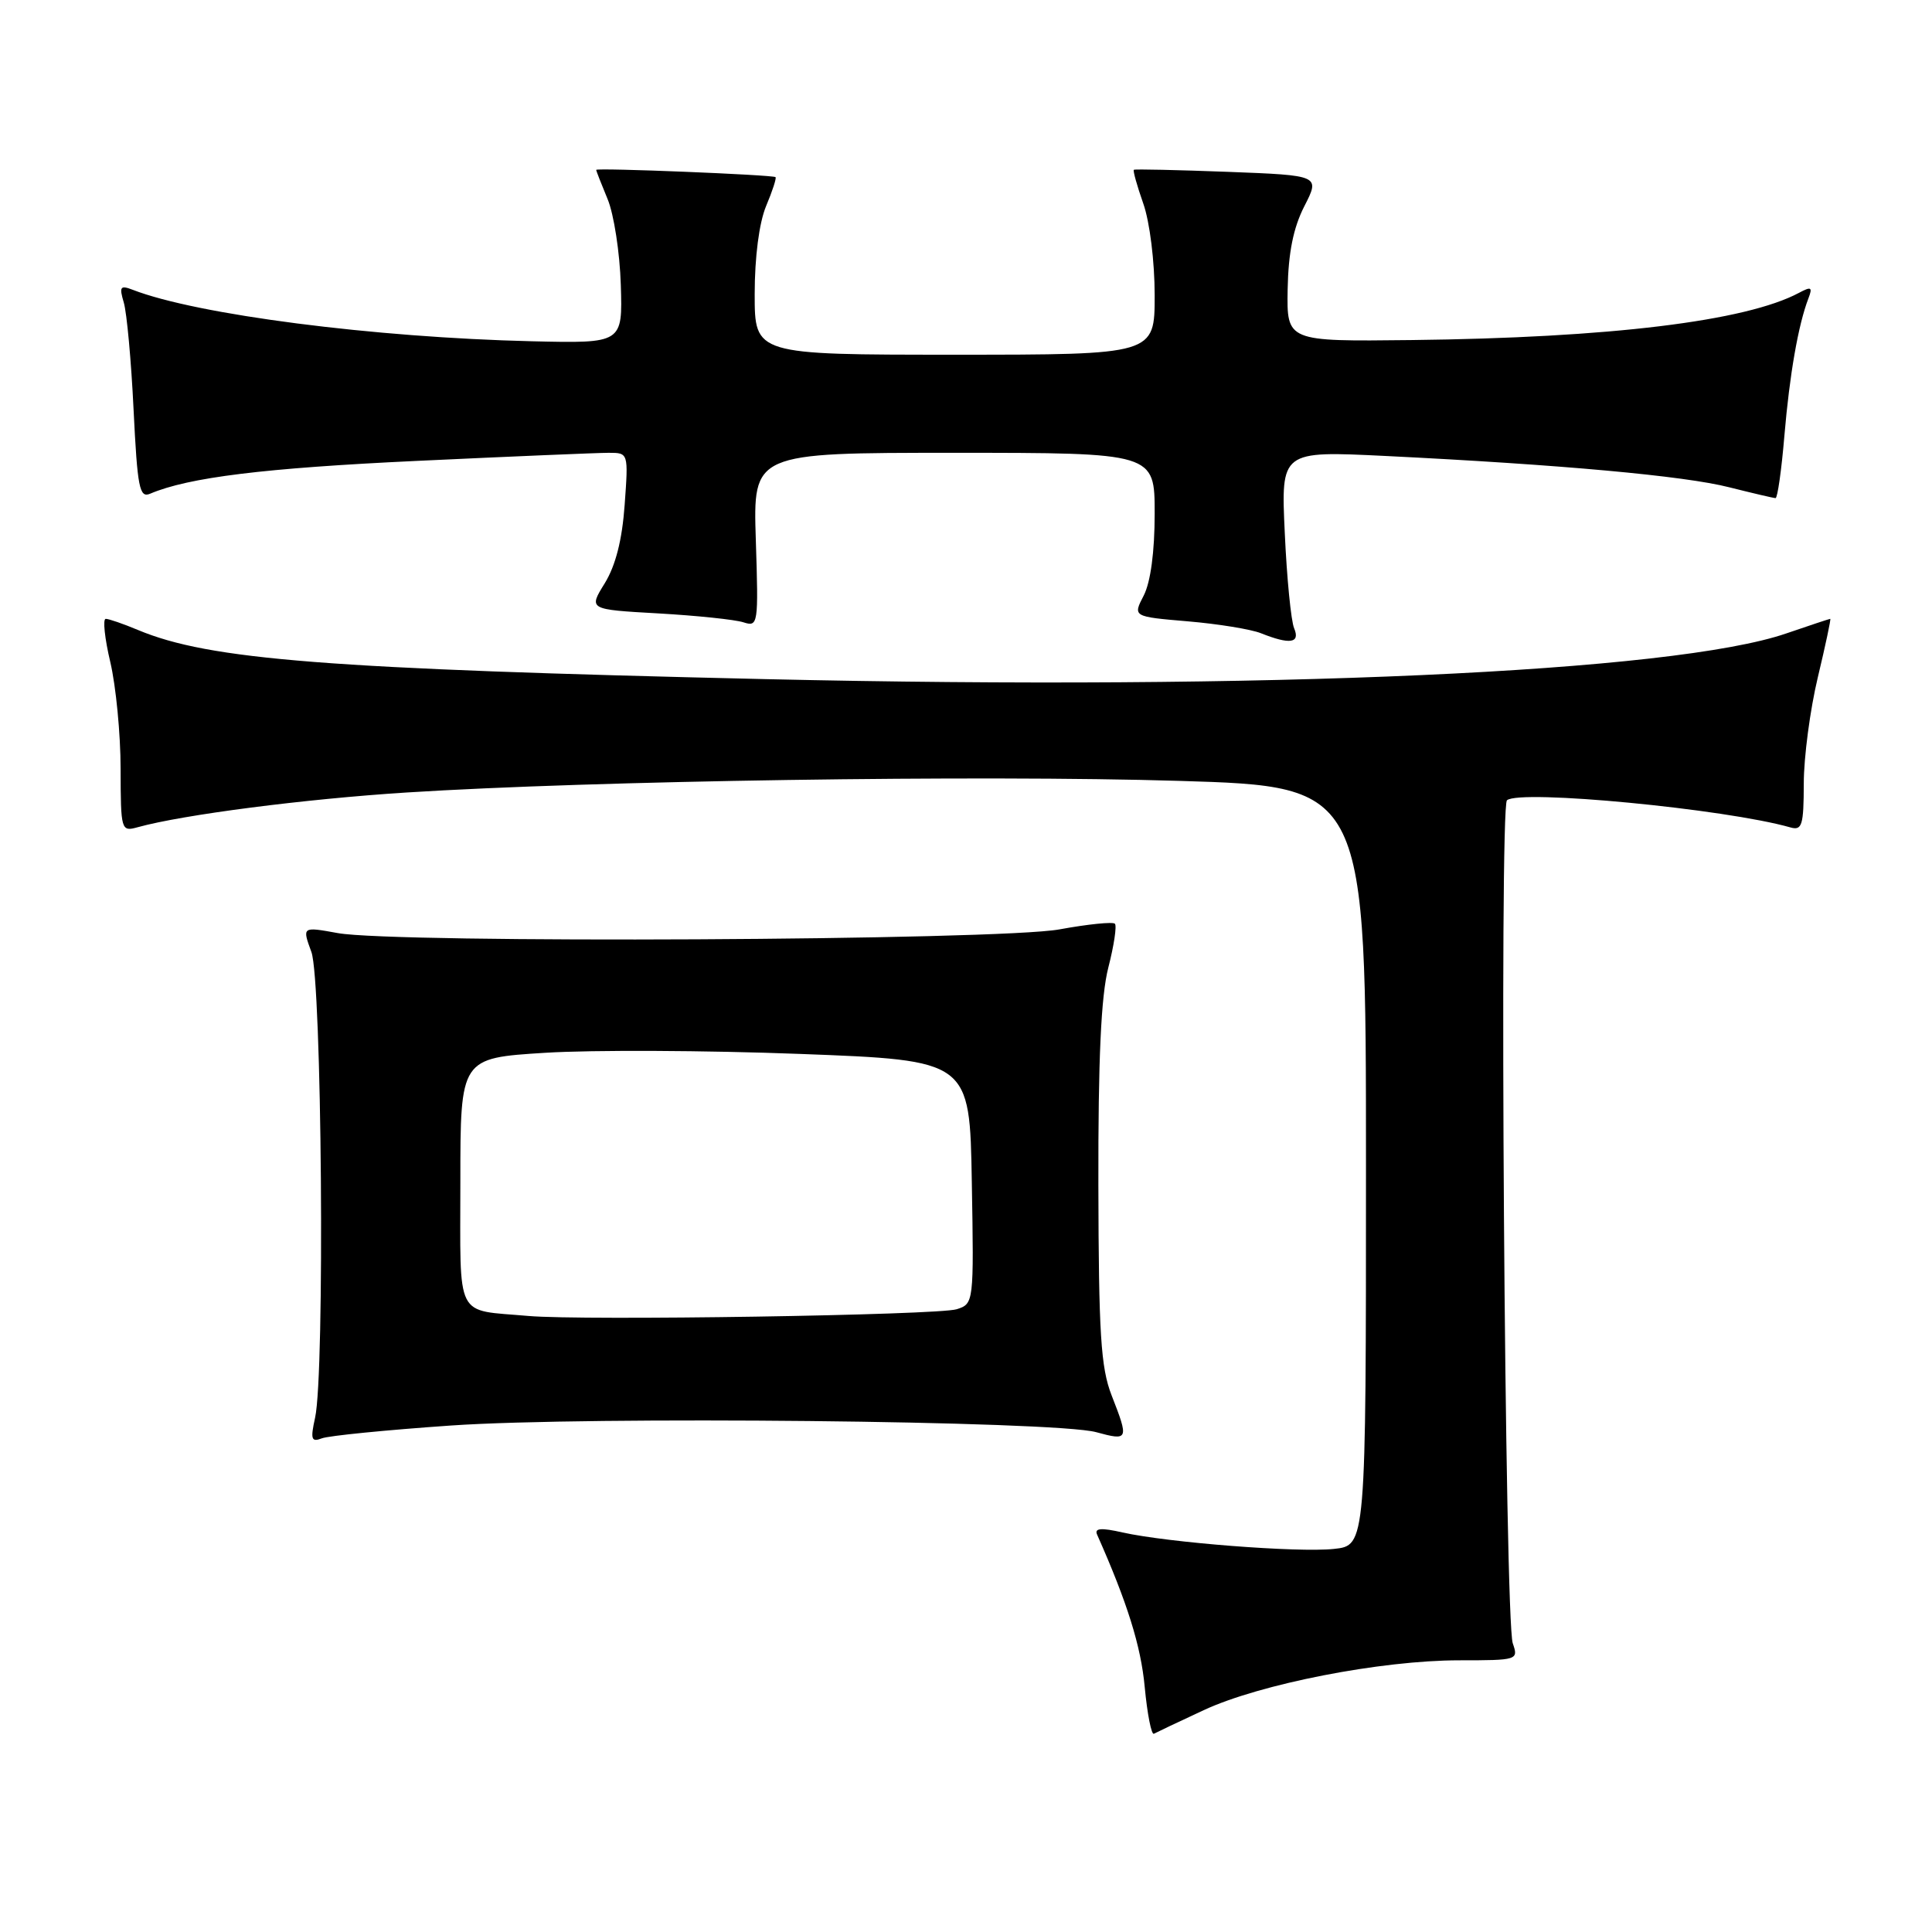 <?xml version="1.0" encoding="UTF-8" standalone="no"?>
<!DOCTYPE svg PUBLIC "-//W3C//DTD SVG 1.1//EN" "http://www.w3.org/Graphics/SVG/1.1/DTD/svg11.dtd" >
<svg xmlns="http://www.w3.org/2000/svg" xmlns:xlink="http://www.w3.org/1999/xlink" version="1.1" viewBox="0 0 256 256">
 <g >
 <path fill="currentColor"
d=" M 159.49 226.61 C 166.95 223.13 182.98 220.00 193.36 220.00 C 201.09 220.00 201.22 219.96 200.45 217.75 C 199.39 214.71 198.65 106.92 199.68 106.04 C 201.39 104.57 228.63 107.18 237.25 109.64 C 238.78 110.07 239.00 109.36 239.01 103.82 C 239.01 100.34 239.85 94.01 240.87 89.75 C 241.89 85.49 242.63 82.00 242.52 82.00 C 242.41 82.00 239.79 82.87 236.70 83.93 C 221.74 89.08 167.62 91.50 101.50 89.99 C 43.34 88.65 27.76 87.43 18.29 83.48 C 16.34 82.66 14.42 82.00 14.01 82.00 C 13.60 82.00 13.87 84.59 14.62 87.75 C 15.36 90.91 15.98 97.26 15.98 101.87 C 16.00 110.06 16.05 110.22 18.25 109.61 C 24.24 107.95 40.39 105.87 53.87 105.01 C 78.55 103.44 129.87 102.67 156.25 103.47 C 181.00 104.22 181.00 104.22 181.00 154.51 C 181.00 204.79 181.00 204.79 176.75 205.24 C 172.00 205.75 154.75 204.40 148.75 203.06 C 145.90 202.41 144.99 202.49 145.37 203.34 C 149.37 212.34 151.18 218.11 151.68 223.53 C 152.02 227.12 152.57 229.92 152.90 229.73 C 153.23 229.55 156.19 228.14 159.49 226.61 Z  M 59.73 188.89 C 77.88 187.63 139.76 188.27 145.25 189.77 C 149.54 190.94 149.60 190.79 147.29 184.88 C 145.86 181.21 145.58 176.71 145.54 157.00 C 145.51 140.30 145.89 131.97 146.86 128.20 C 147.61 125.28 148.00 122.67 147.73 122.40 C 147.46 122.12 144.14 122.46 140.37 123.15 C 132.30 124.62 52.38 125.02 44.76 123.64 C 40.03 122.78 40.03 122.78 41.26 126.14 C 42.65 129.91 43.06 181.96 41.75 187.86 C 41.12 190.71 41.25 191.12 42.64 190.59 C 43.53 190.24 51.23 189.48 59.73 188.89 Z  M 171.48 83.25 C 171.07 82.29 170.51 76.61 170.24 70.62 C 169.73 59.74 169.73 59.74 183.62 60.42 C 206.75 61.56 223.20 63.05 229.14 64.57 C 232.25 65.35 235.00 66.00 235.27 66.00 C 235.53 66.00 236.06 62.29 236.44 57.75 C 237.13 49.61 238.28 43.04 239.62 39.55 C 240.20 38.04 240.01 37.93 238.38 38.80 C 231.34 42.56 213.30 44.76 187.00 45.06 C 170.50 45.25 170.50 45.25 170.62 38.33 C 170.71 33.49 171.37 30.19 172.83 27.33 C 174.92 23.24 174.92 23.24 162.71 22.77 C 155.99 22.52 150.38 22.39 150.24 22.50 C 150.10 22.60 150.66 24.61 151.49 26.97 C 152.35 29.40 153.00 34.66 153.00 39.13 C 153.00 47.00 153.00 47.00 126.50 47.00 C 100.00 47.00 100.00 47.00 100.00 38.97 C 100.00 34.06 100.59 29.53 101.51 27.31 C 102.35 25.32 102.91 23.59 102.76 23.47 C 102.39 23.16 79.00 22.21 79.00 22.51 C 79.00 22.65 79.68 24.38 80.51 26.38 C 81.34 28.37 82.13 33.48 82.26 37.75 C 82.50 45.50 82.50 45.50 70.50 45.22 C 49.54 44.72 26.10 41.70 17.59 38.40 C 15.93 37.76 15.78 37.99 16.40 40.08 C 16.80 41.41 17.39 47.81 17.70 54.30 C 18.21 64.65 18.48 66.02 19.89 65.42 C 25.00 63.25 35.02 62.02 55.26 61.07 C 67.78 60.48 79.20 60.00 80.65 60.00 C 83.27 60.00 83.27 60.00 82.77 66.90 C 82.44 71.54 81.57 74.95 80.13 77.29 C 77.98 80.76 77.98 80.76 87.24 81.28 C 92.33 81.57 97.40 82.10 98.51 82.46 C 100.46 83.09 100.51 82.75 100.15 71.55 C 99.78 60.00 99.78 60.00 126.39 60.00 C 153.00 60.00 153.00 60.00 153.00 68.05 C 153.00 73.13 152.46 77.13 151.55 78.91 C 150.10 81.71 150.10 81.71 157.39 82.33 C 161.40 82.67 165.77 83.38 167.09 83.91 C 170.93 85.44 172.31 85.23 171.48 83.25 Z  M 70.00 174.37 C 60.18 173.50 61.00 175.12 61.00 156.58 C 61.00 140.20 61.00 140.20 72.25 139.50 C 78.44 139.11 93.62 139.18 106.00 139.65 C 128.50 140.50 128.50 140.50 128.77 156.63 C 129.05 172.63 129.03 172.76 126.77 173.48 C 124.28 174.27 77.24 175.01 70.00 174.37 Z "/>
</g>
</svg>